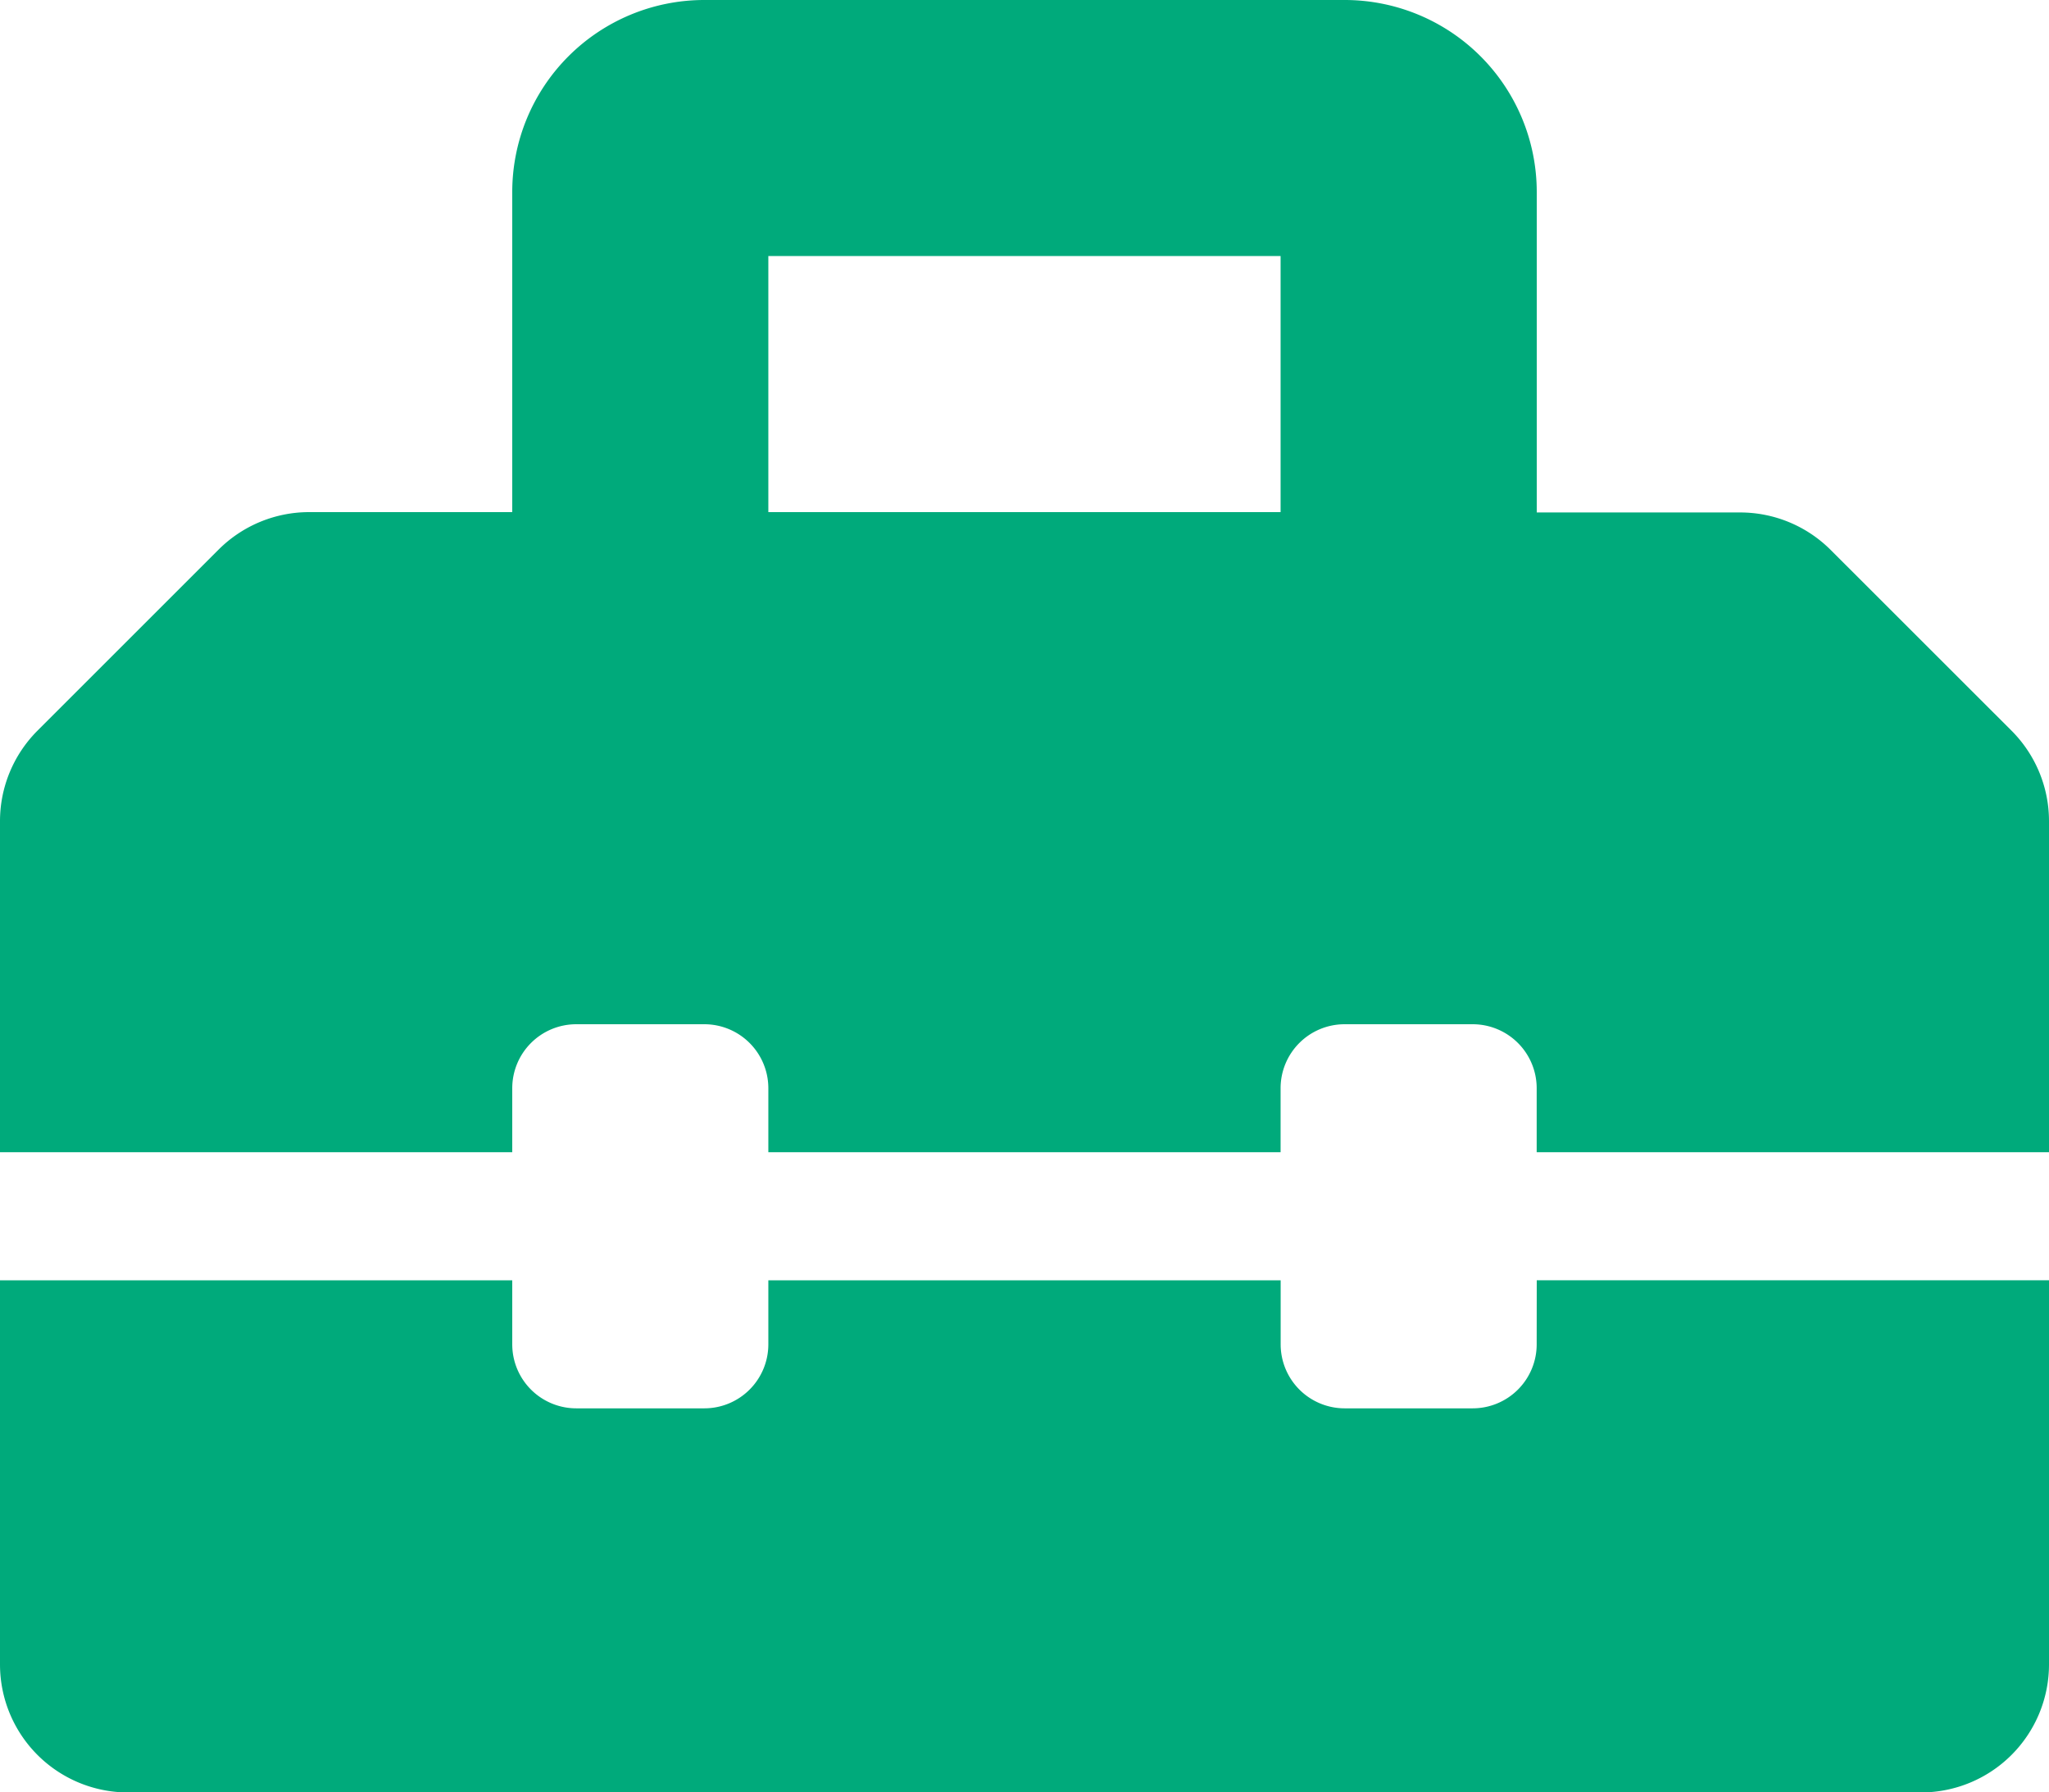 ﻿<svg xmlns="http://www.w3.org/2000/svg" width="30.18" height="26.407" viewBox="0 0 30.18 26.407">
    <path id="Icon_awesome-toolbox" data-name="Icon awesome-toolbox" d="M29.628,13.015,26.96,10.348A1.886,1.886,0,0,0,25.626,9.8H22.635V5.079A2.829,2.829,0,0,0,19.806,2.25H10.374A2.829,2.829,0,0,0,7.545,5.079V9.795H4.554a1.887,1.887,0,0,0-1.334.552L.552,13.015A1.886,1.886,0,0,0,0,14.349v4.877H7.545v-.943a.943.943,0,0,1,.943-.943h1.886a.943.943,0,0,1,.943.943v.943h7.545v-.943a.943.943,0,0,1,.943-.943h1.886a.943.943,0,0,1,.943.943v.943H30.18V14.348A1.886,1.886,0,0,0,29.628,13.015ZM18.862,9.795H11.317V6.022h7.545Zm3.772,12.261a.943.943,0,0,1-.943.943H19.806a.943.943,0,0,1-.943-.943v-.943H11.317v.943a.943.943,0,0,1-.943.943H8.488a.943.943,0,0,1-.943-.943v-.943H0v5.659a1.886,1.886,0,0,0,1.886,1.886H28.294a1.886,1.886,0,0,0,1.886-1.886V21.112H22.635Z" transform="translate(0 -2.25)" fill="#00aa7b" />
</svg>
